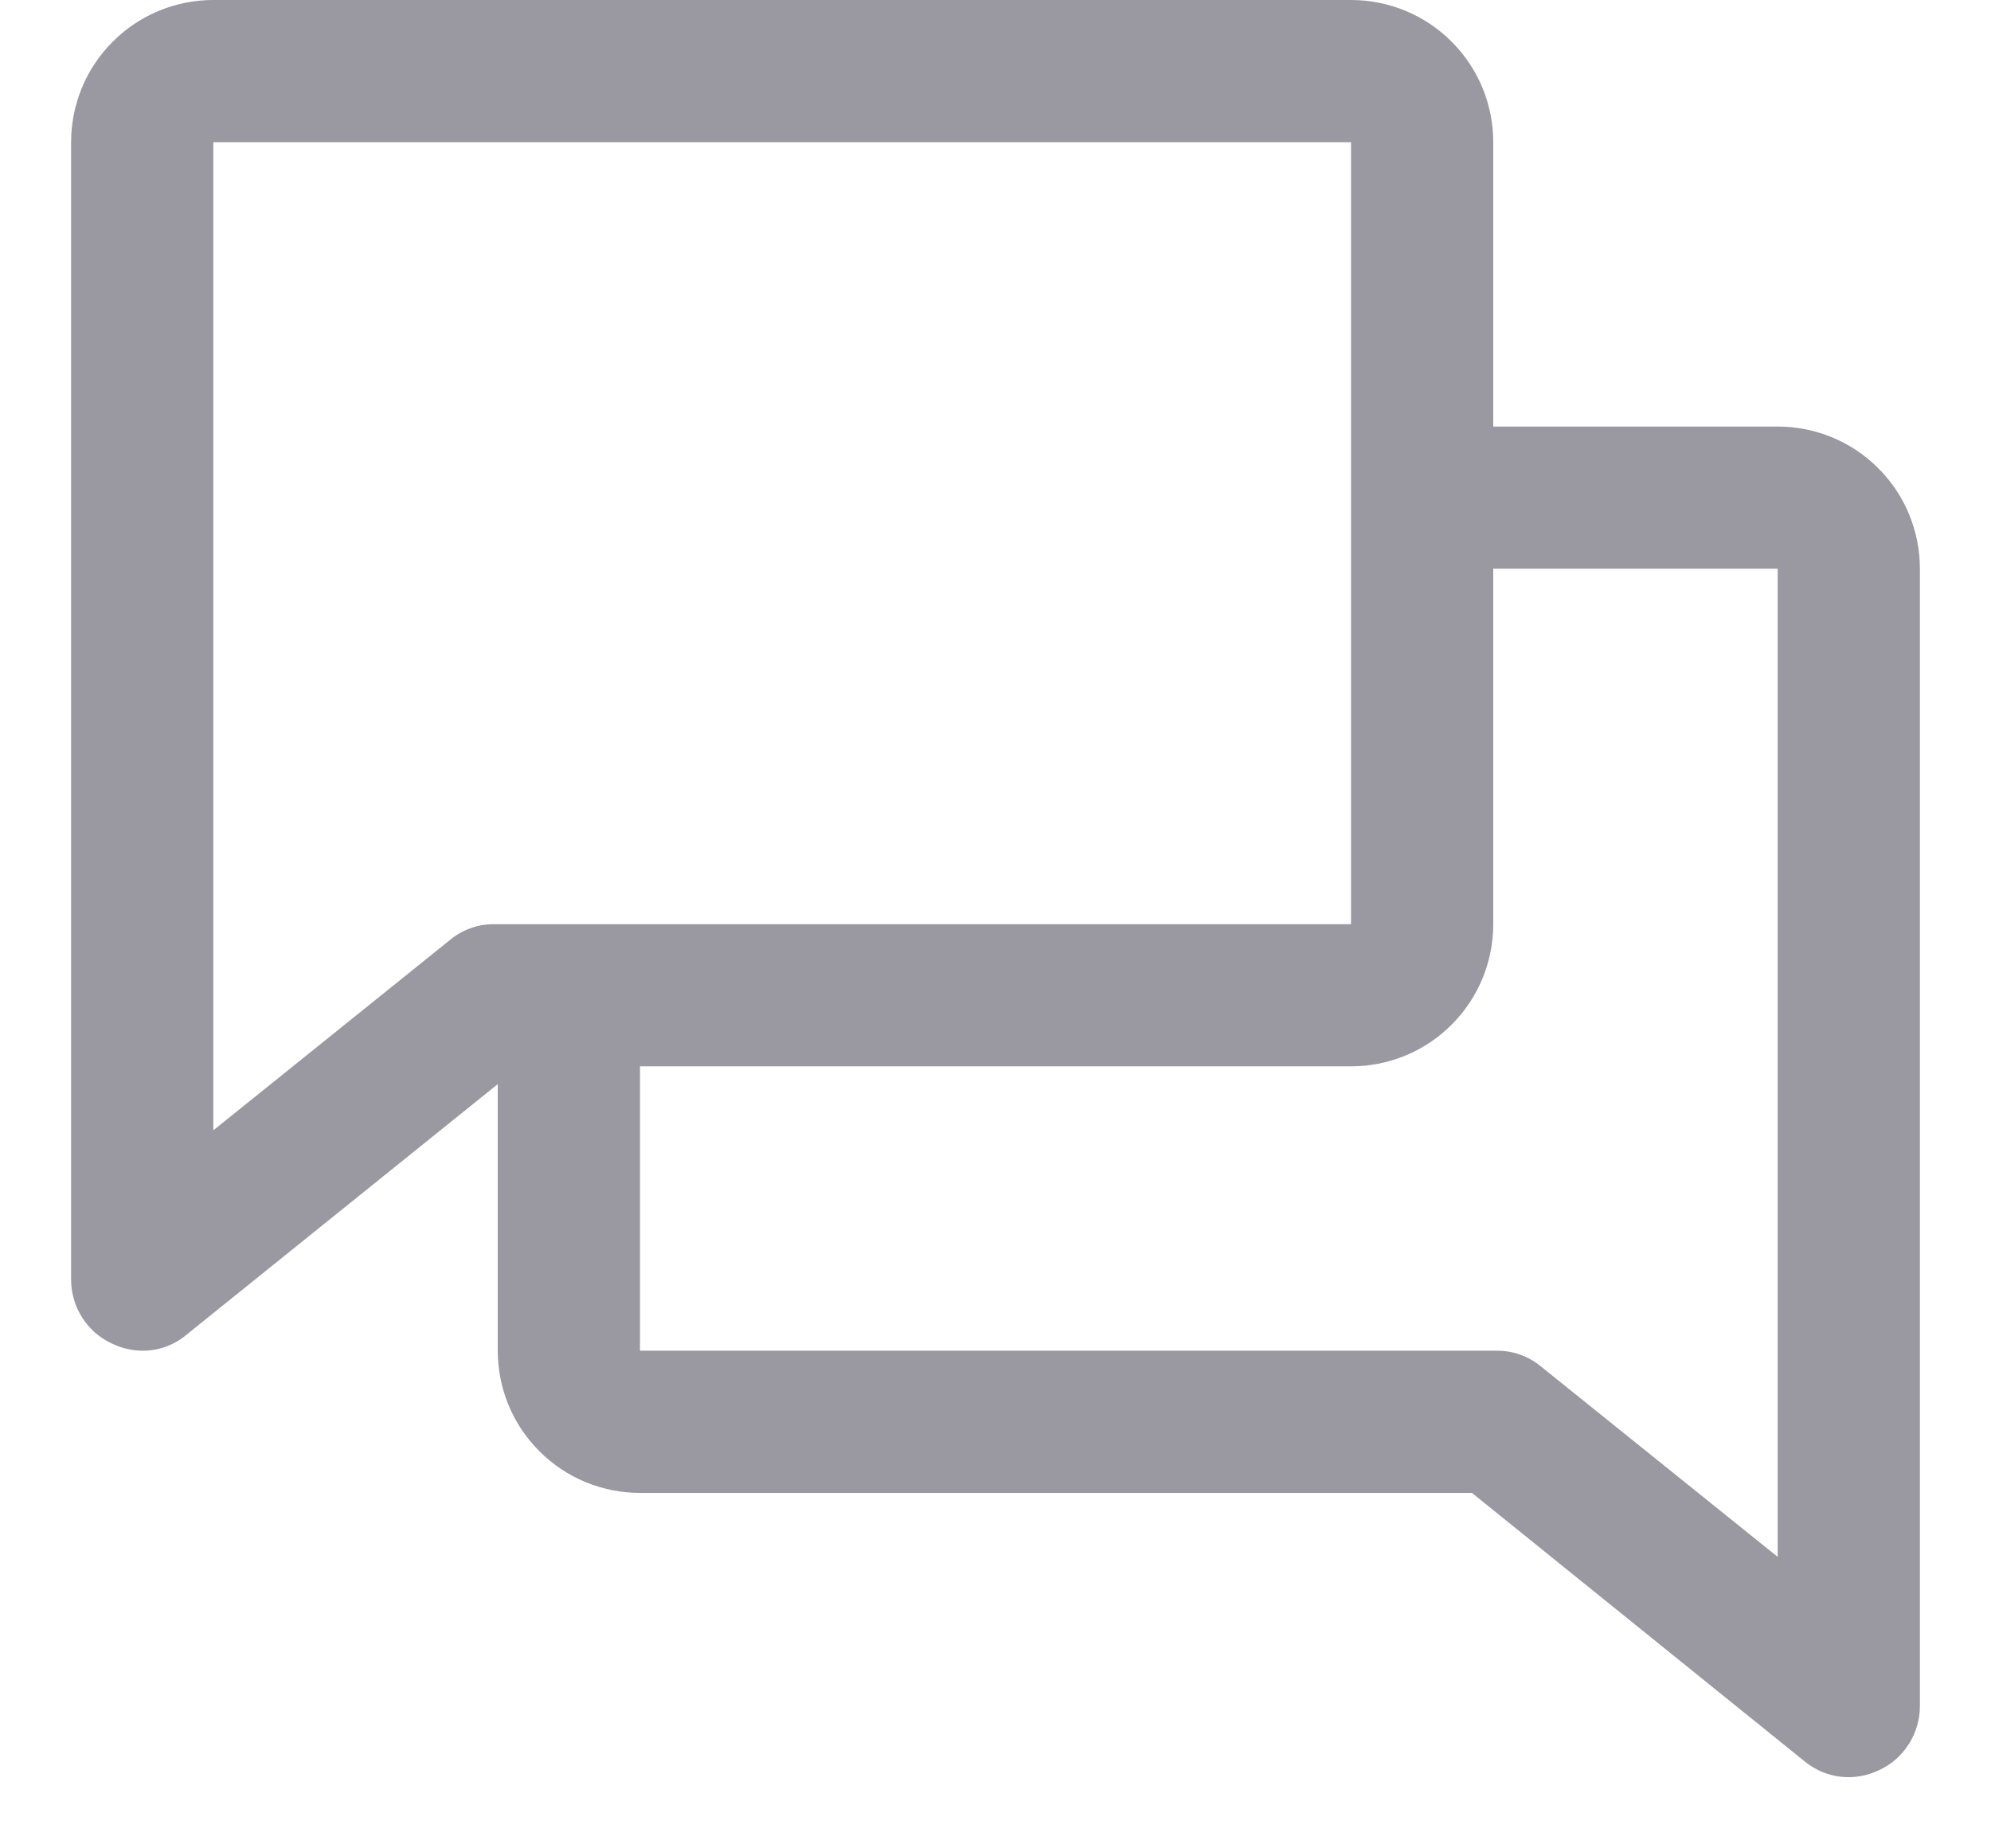 <svg width="14" height="13" viewBox="0 0 14 13" fill="none" xmlns="http://www.w3.org/2000/svg">
<path d="M13.5 4C13.5 3.735 13.395 3.48 13.207 3.293C13.02 3.105 12.765 3 12.5 3H10.5V1C10.5 0.735 10.395 0.48 10.207 0.293C10.02 0.105 9.765 0 9.5 0H1.5C1.235 0 0.98 0.105 0.793 0.293C0.605 0.48 0.5 0.735 0.5 1V9C0.5 9.095 0.527 9.187 0.578 9.267C0.629 9.347 0.701 9.41 0.788 9.45C0.854 9.482 0.926 9.499 1 9.5C1.114 9.501 1.225 9.461 1.312 9.387L3.5 7.625V9.5C3.5 9.765 3.605 10.02 3.793 10.207C3.98 10.395 4.235 10.5 4.5 10.5H10.35L12.688 12.387C12.76 12.447 12.848 12.485 12.941 12.496C13.034 12.507 13.128 12.491 13.213 12.45C13.299 12.411 13.371 12.347 13.422 12.267C13.473 12.187 13.5 12.095 13.5 12V4ZM3.163 6.612L1.5 7.95V1H9.5V6.5H3.475C3.361 6.499 3.25 6.539 3.163 6.612ZM10.838 9.613C10.75 9.539 10.639 9.499 10.525 9.5H4.5V7.5H9.5C9.765 7.5 10.02 7.395 10.207 7.207C10.395 7.02 10.5 6.765 10.5 6.5V4H12.5V10.95L10.838 9.613Z" fill="#9A98A0"/>
</svg>
